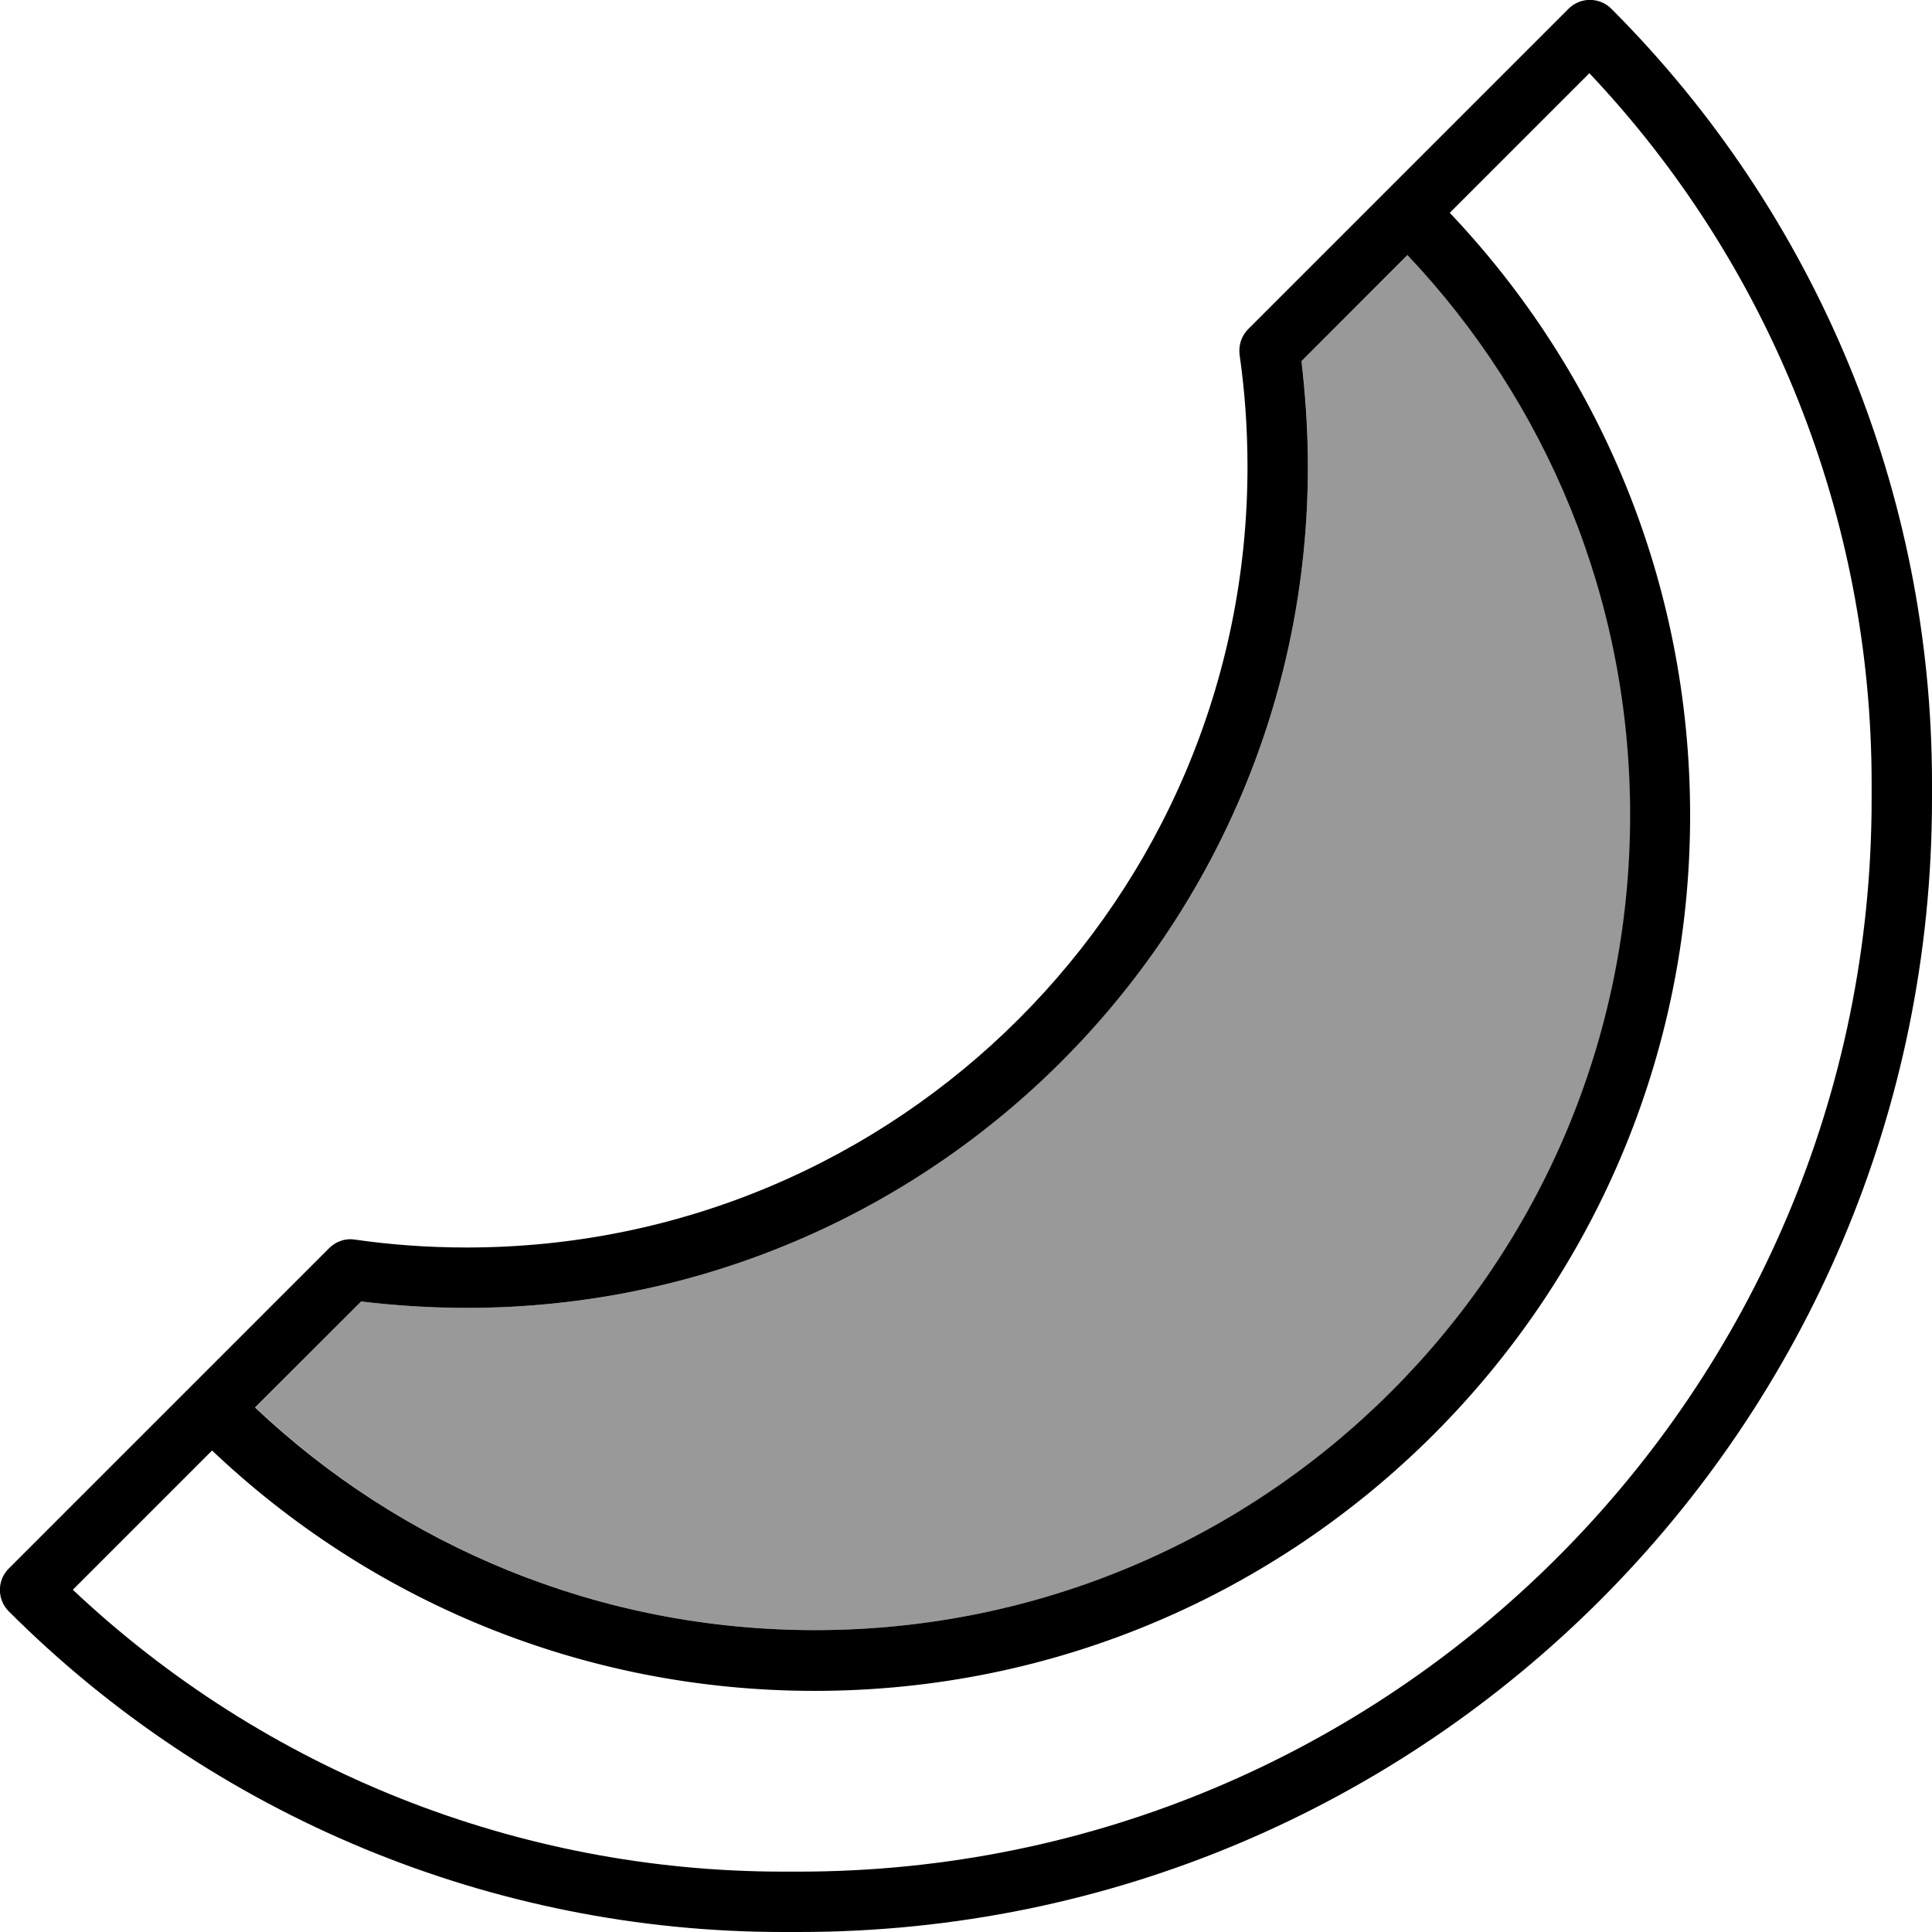 <svg fill="currentColor" xmlns="http://www.w3.org/2000/svg" viewBox="0 0 512 512"><!--! Font Awesome Pro 7.1.0 by @fontawesome - https://fontawesome.com License - https://fontawesome.com/license (Commercial License) Copyright 2025 Fonticons, Inc. --><path opacity=".4" fill="currentColor" d="M67.7 373c38.7 36.6 90.9 59 148.4 59 119.3 0 216-96.7 216-216 0-57.4-22.4-109.7-59-148.4L344.9 95.7c1.2 9.2 1.7 18.5 1.7 28 0 123.1-99.8 222.9-222.9 222.9-9.5 0-18.8-.6-28-1.7L67.7 373z"/><path fill="currentColor" d="M427 2.3c-3.1-3.1-8.2-3.1-11.3 0L330.8 87.2c-1.8 1.8-2.6 4.3-2.3 6.8 1.4 9.7 2.1 19.6 2.1 29.7 0 114.3-92.6 206.9-206.9 206.9-10.1 0-20-.7-29.7-2.1-2.5-.4-5 .5-6.8 2.3L2.3 415.7c-3.1 3.1-3.1 8.2 0 11.3 54.4 54.4 128.3 85 205.2 85l4.2 0C377.6 512 512 377.6 512 211.7l0-4.2c0-77-30.6-150.8-85-205.2zm-42.7 54l36.9-36.9C469.2 70.2 496 137.5 496 207.6l0 4.2C496 368.7 368.7 496 211.7 496l-4.2 0c-70.1 0-137.4-26.8-188.2-74.7l36.9-36.9c41.6 39.5 97.8 63.7 159.7 63.7 128.1 0 232-103.9 232-232 0-61.9-24.2-118.1-63.7-159.7zM373 67.6c36.6 38.7 59 90.9 59 148.4 0 119.3-96.7 216-216 216-57.4 0-109.7-22.4-148.4-59l28.1-28.1c9.2 1.1 18.5 1.7 28 1.7 123.1 0 222.9-99.8 222.9-222.9 0-9.5-.6-18.8-1.7-28L373 67.6z"/></svg>